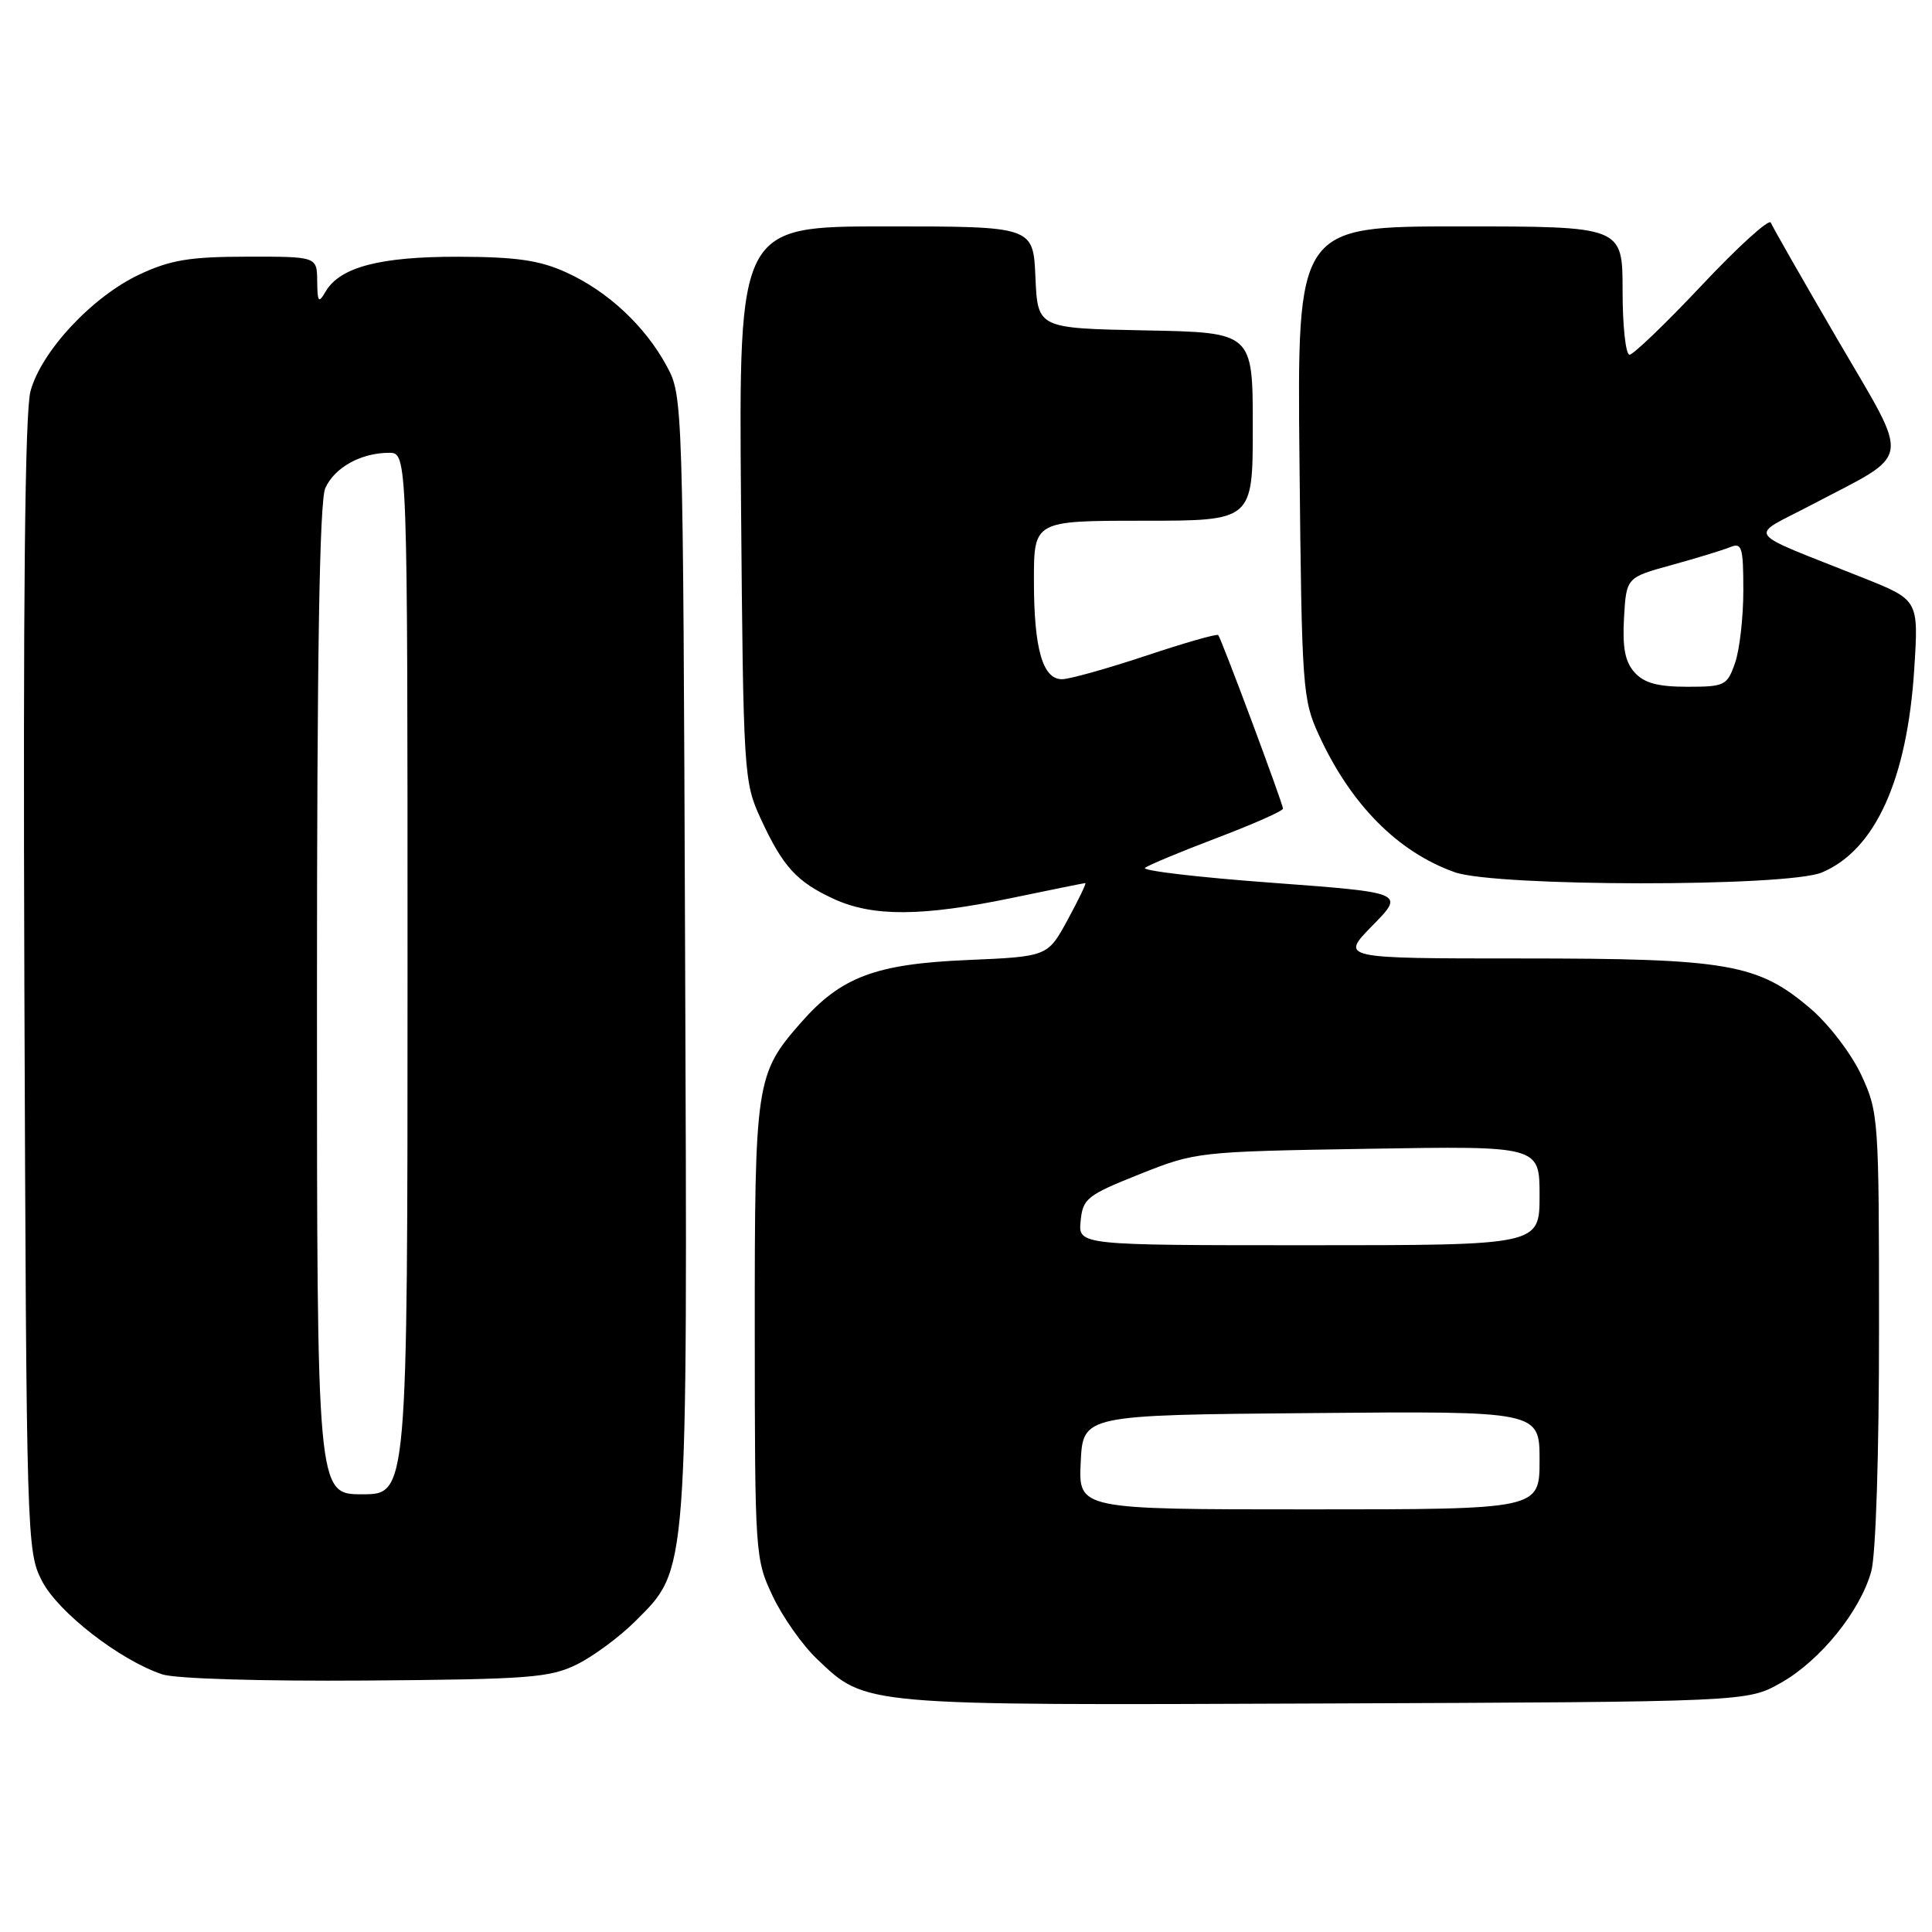 <?xml version="1.0" encoding="UTF-8" standalone="no"?>
<!DOCTYPE svg PUBLIC "-//W3C//DTD SVG 1.1//EN" "http://www.w3.org/Graphics/SVG/1.1/DTD/svg11.dtd" >
<svg xmlns="http://www.w3.org/2000/svg" xmlns:xlink="http://www.w3.org/1999/xlink" version="1.1" viewBox="0 0 256 256">
 <g >
 <path fill="currentColor"
d=" M 235.95 223.00 C 241.15 220.08 246.48 213.52 247.95 208.22 C 248.56 206.06 248.99 192.58 248.98 176.00 C 248.98 148.17 248.92 147.38 246.63 142.44 C 245.33 139.65 242.33 135.72 239.93 133.67 C 232.94 127.69 228.98 127.00 201.61 127.00 C 177.58 127.00 177.58 127.00 181.86 122.64 C 186.14 118.28 186.14 118.28 168.54 116.97 C 158.85 116.26 151.29 115.37 151.72 115.00 C 152.15 114.64 156.44 112.85 161.25 111.03 C 166.06 109.20 170.00 107.46 170.00 107.15 C 170.00 106.49 161.86 84.67 161.42 84.15 C 161.26 83.95 156.93 85.19 151.81 86.90 C 146.69 88.60 141.70 90.00 140.72 90.00 C 138.15 90.00 137.00 85.96 137.00 76.93 C 137.00 69.00 137.00 69.00 151.50 69.00 C 166.00 69.00 166.00 69.00 166.00 56.53 C 166.00 44.05 166.00 44.05 151.75 43.78 C 137.50 43.50 137.50 43.50 137.20 36.75 C 136.91 30.00 136.91 30.00 117.40 30.00 C 97.89 30.00 97.89 30.00 98.19 66.75 C 98.49 102.60 98.56 103.62 100.79 108.46 C 103.72 114.83 105.57 116.86 110.50 119.12 C 115.66 121.49 122.19 121.45 134.00 119.00 C 139.22 117.91 143.64 117.02 143.81 117.01 C 143.98 117.01 142.93 119.19 141.47 121.88 C 138.82 126.75 138.82 126.75 128.16 127.21 C 116.02 127.73 111.45 129.44 106.15 135.48 C 100.14 142.32 100.00 143.29 100.01 176.37 C 100.02 205.98 100.06 206.59 102.39 211.50 C 103.69 214.25 106.33 218.00 108.25 219.82 C 114.80 226.05 113.84 225.97 175.50 225.72 C 231.50 225.50 231.50 225.50 235.95 223.00 Z  M 76.47 220.53 C 78.65 219.45 82.12 216.88 84.18 214.82 C 91.22 207.78 91.10 209.47 90.78 126.39 C 90.50 52.81 90.49 52.48 88.34 48.50 C 85.46 43.18 80.51 38.57 75.00 36.08 C 71.48 34.48 68.38 34.04 60.72 34.02 C 50.33 34.00 45.03 35.39 43.13 38.66 C 42.21 40.24 42.06 40.05 42.03 37.25 C 42.00 34.00 42.00 34.00 32.75 34.01 C 25.16 34.02 22.60 34.44 18.50 36.36 C 12.25 39.28 5.47 46.54 4.04 51.84 C 3.30 54.59 3.05 79.36 3.23 130.68 C 3.50 204.12 3.54 205.57 5.57 209.50 C 7.71 213.64 15.88 219.98 21.50 221.86 C 23.24 222.44 34.57 222.78 48.50 222.68 C 70.14 222.52 72.89 222.31 76.47 220.53 Z  M 241.40 115.61 C 248.47 112.65 252.72 103.30 253.65 88.61 C 254.23 79.50 254.23 79.50 246.86 76.56 C 230.73 70.12 231.59 71.34 240.05 66.89 C 253.56 59.78 253.25 61.74 243.49 45.00 C 238.84 37.02 234.86 30.05 234.64 29.50 C 234.42 28.95 230.33 32.66 225.54 37.75 C 220.75 42.84 216.42 47.00 215.92 47.00 C 215.41 47.00 215.00 43.17 215.00 38.50 C 215.00 30.00 215.00 30.00 193.44 30.00 C 171.87 30.00 171.87 30.00 172.19 61.25 C 172.49 91.32 172.59 92.69 174.78 97.44 C 179.01 106.63 185.22 112.89 192.75 115.57 C 198.18 117.51 236.78 117.54 241.40 115.61 Z  M 143.20 193.75 C 143.50 187.50 143.50 187.50 173.75 187.24 C 204.00 186.97 204.00 186.97 204.00 193.49 C 204.00 200.00 204.00 200.00 173.45 200.00 C 142.90 200.00 142.90 200.00 143.20 193.75 Z  M 143.19 161.79 C 143.48 158.81 144.03 158.37 151.00 155.59 C 158.42 152.63 158.73 152.59 181.25 152.22 C 204.00 151.84 204.00 151.84 204.00 158.42 C 204.00 165.00 204.00 165.00 173.44 165.00 C 142.87 165.00 142.87 165.00 143.19 161.79 Z  M 42.00 132.55 C 42.00 86.71 42.33 66.36 43.11 64.66 C 44.35 61.93 47.85 60.00 51.55 60.00 C 54.00 60.00 54.00 60.00 54.00 129.00 C 54.00 198.00 54.00 198.00 48.00 198.00 C 42.00 198.00 42.00 198.00 42.00 132.55 Z  M 216.60 89.11 C 215.33 87.71 214.97 85.83 215.19 81.87 C 215.50 76.52 215.50 76.52 221.50 74.87 C 224.80 73.96 228.29 72.89 229.25 72.50 C 230.81 71.86 231.00 72.49 231.00 78.24 C 231.00 81.80 230.51 86.12 229.90 87.85 C 228.86 90.84 228.54 91.00 223.56 91.00 C 219.68 91.00 217.86 90.51 216.60 89.11 Z "/>
</g>
</svg>
